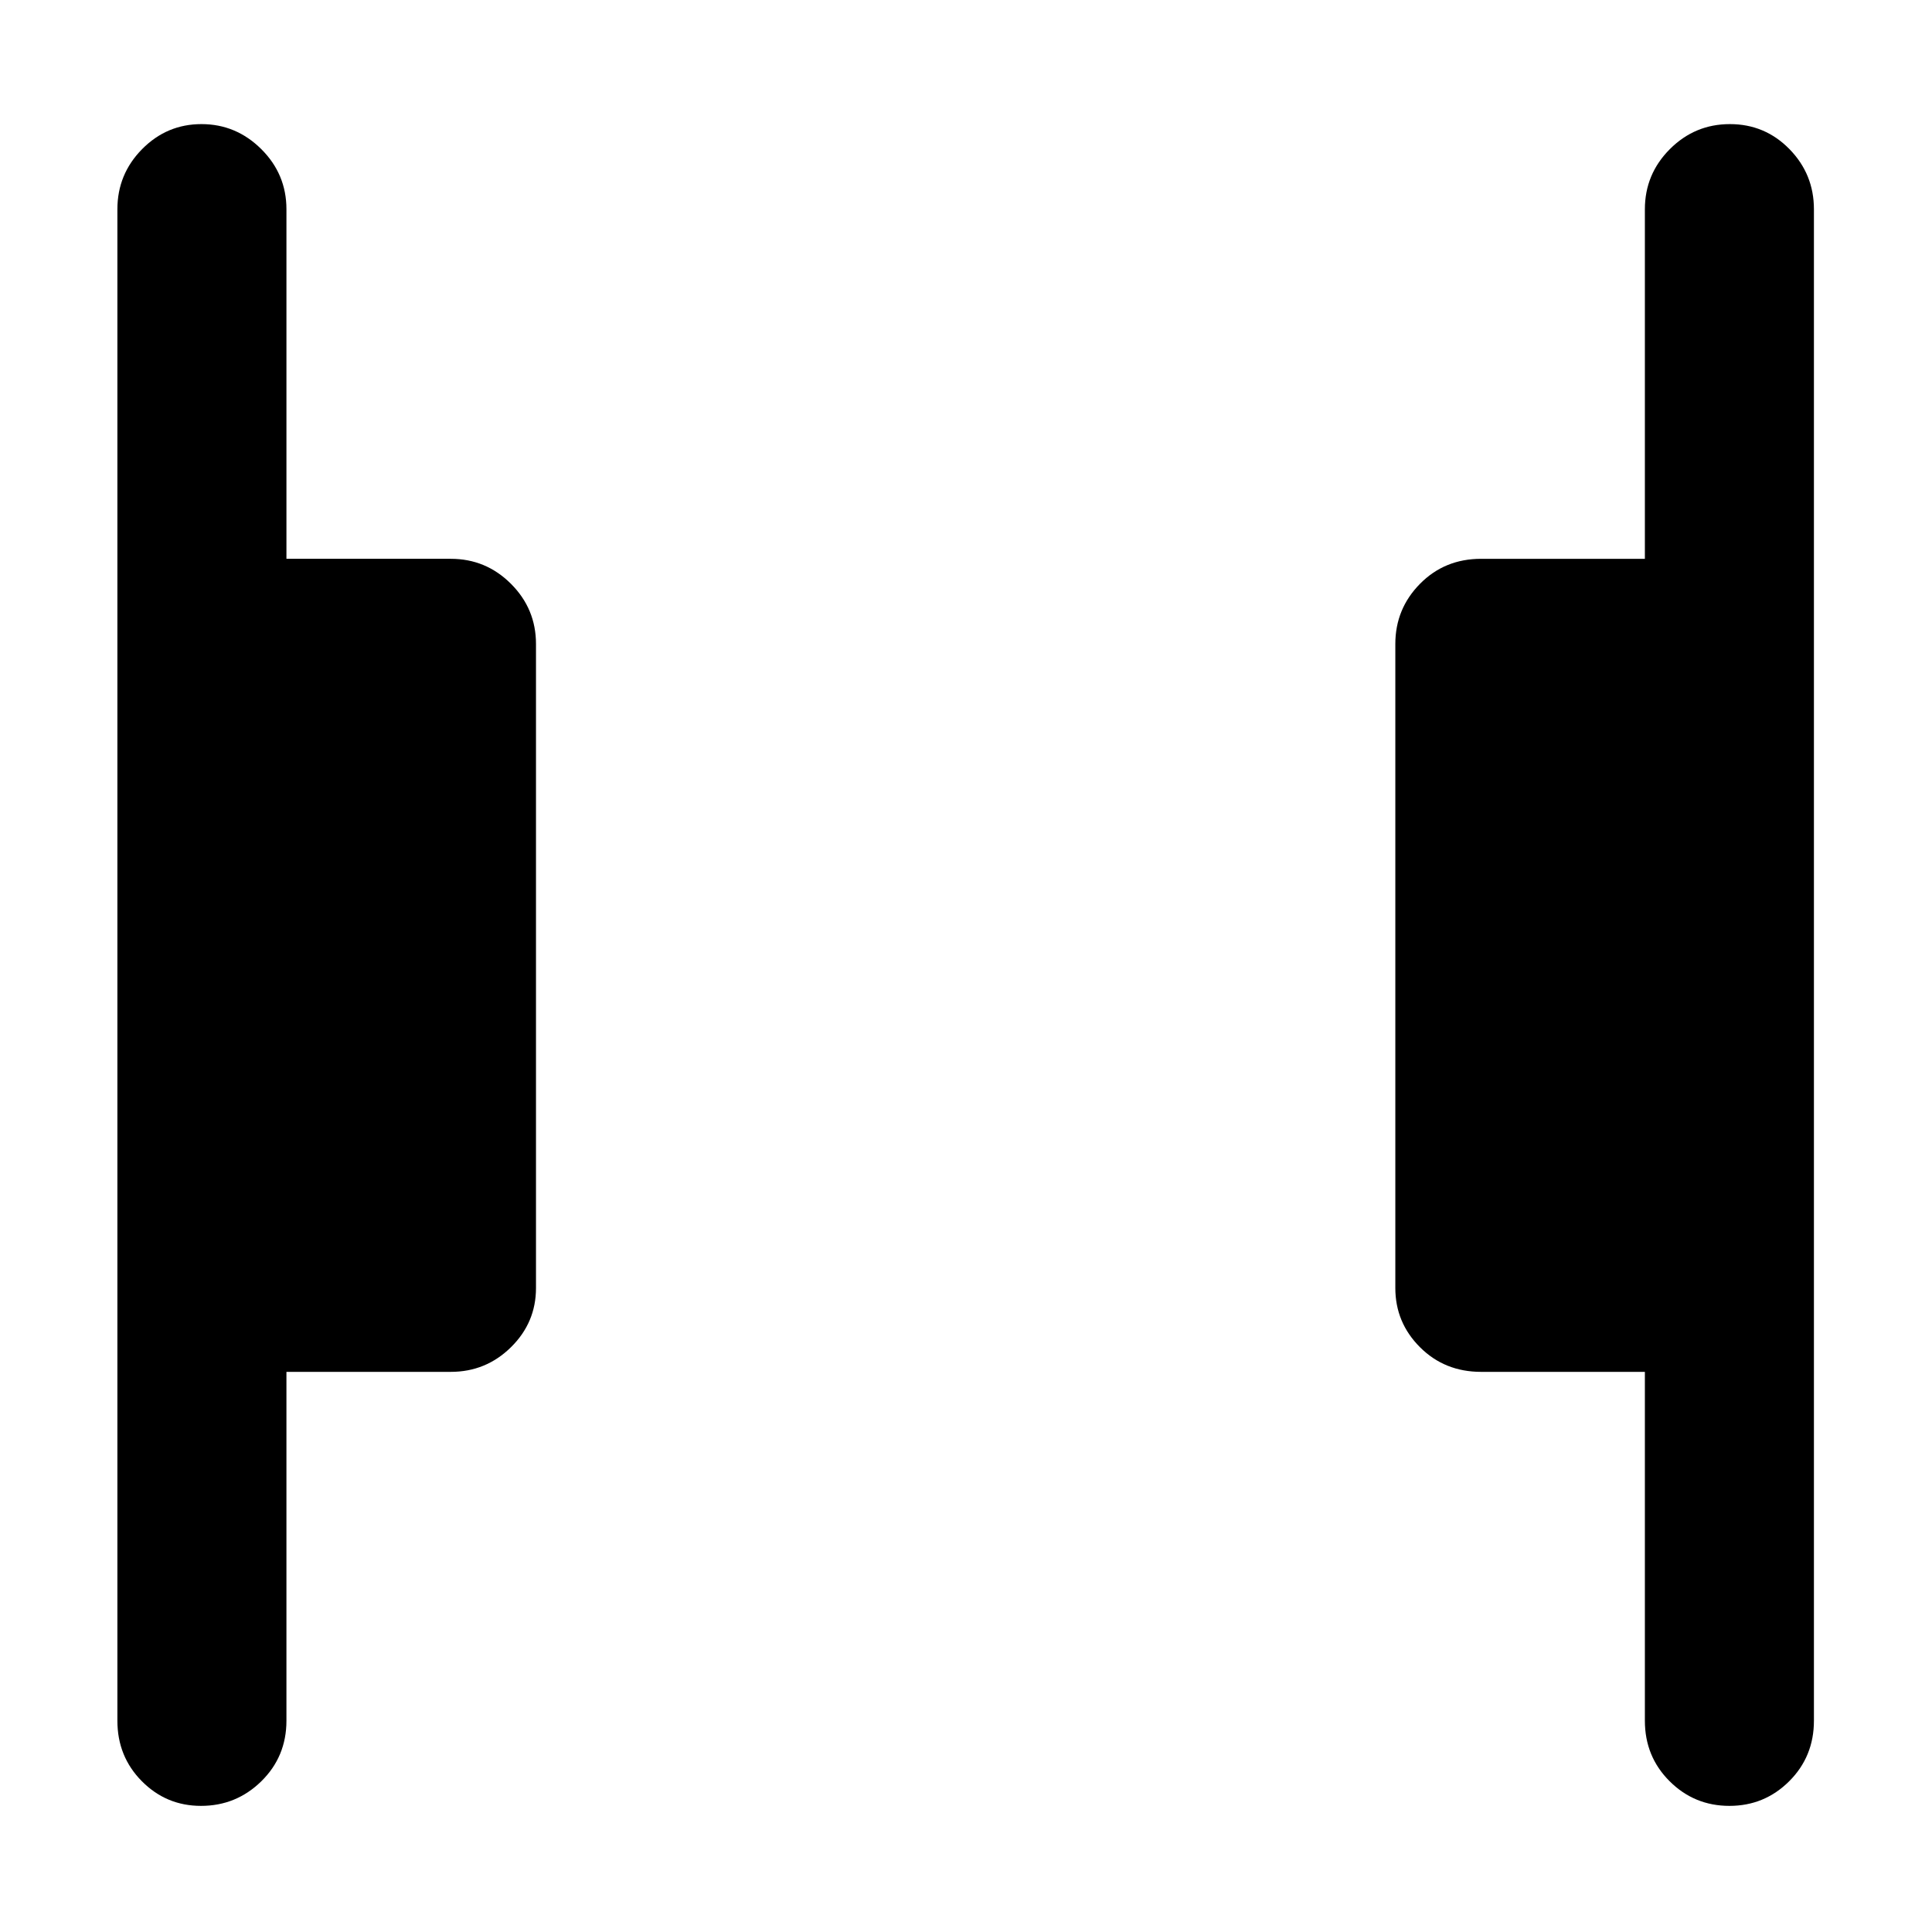 <svg xmlns="http://www.w3.org/2000/svg" height="40" viewBox="0 -960 960 960" width="40"><path d="M859.34-62.67q-17.43 0-29.72-12.25T817.33-105v-173.33h-81.38q-18.12 0-30.37-12.25-12.25-12.24-12.25-29.42v-320q0-17.47 12.25-29.9t30.37-12.43h81.38V-856q0-17.47 12.41-29.9t29.83-12.43q17.43 0 29.6 12.43 12.16 12.43 12.16 29.9v751q0 17.83-12.28 30.08t-29.71 12.25Zm-759.46 0q-17.23 0-29.39-12.25T58.33-105v-751q0-17.47 12.28-29.9 12.27-12.43 29.5-12.43 17.22 0 29.72 12.43t12.5 29.9v173.67H224q17.47 0 29.9 12.43t12.43 29.9v320q0 17.18-12.43 29.42-12.43 12.25-29.9 12.25h-81.67V-105q0 17.83-12.46 30.08-12.47 12.25-29.99 12.25Z"/></svg>